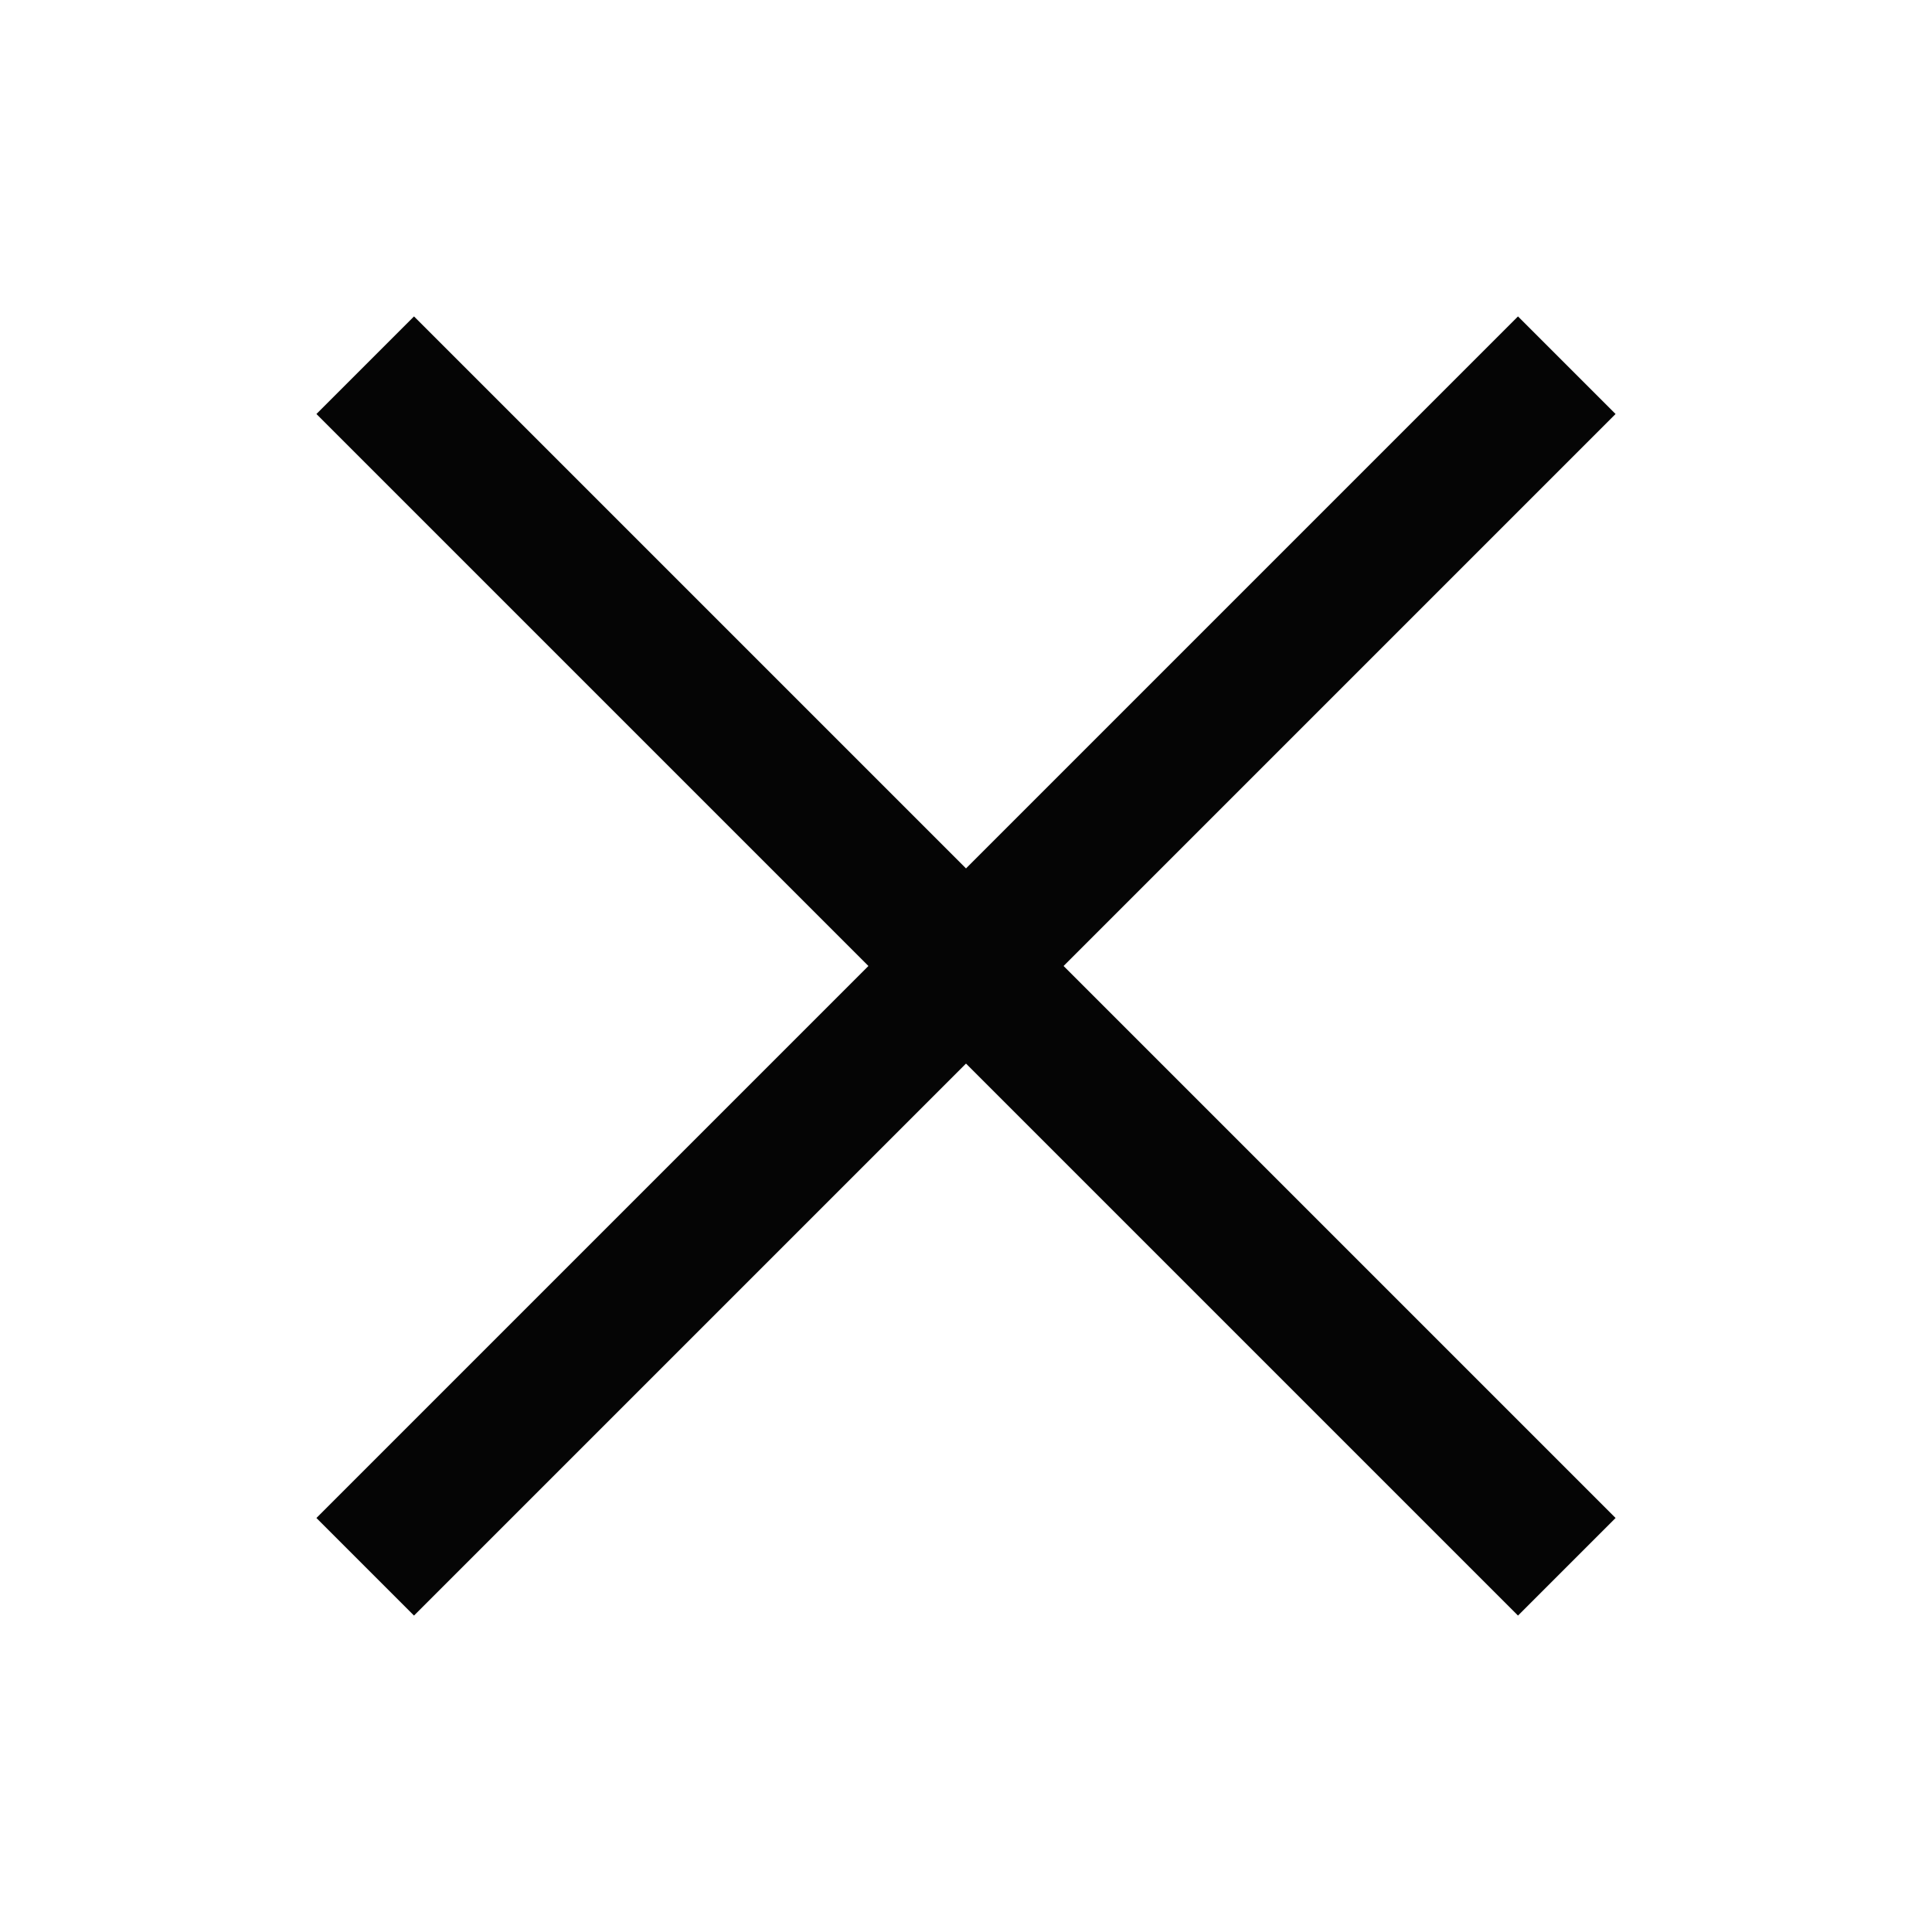 <svg width="28" height="28" viewBox="0 0 28 28" fill="none" xmlns="http://www.w3.org/2000/svg">
<g id="icon_28/close_black">
<g id="icon">
<path id="Vector" d="M6 22L22 6M6 6L22 22" stroke="#050505" stroke-width="2" stroke-linecap="square" stroke-linejoin="round"/>
</g>
</g>
</svg>
